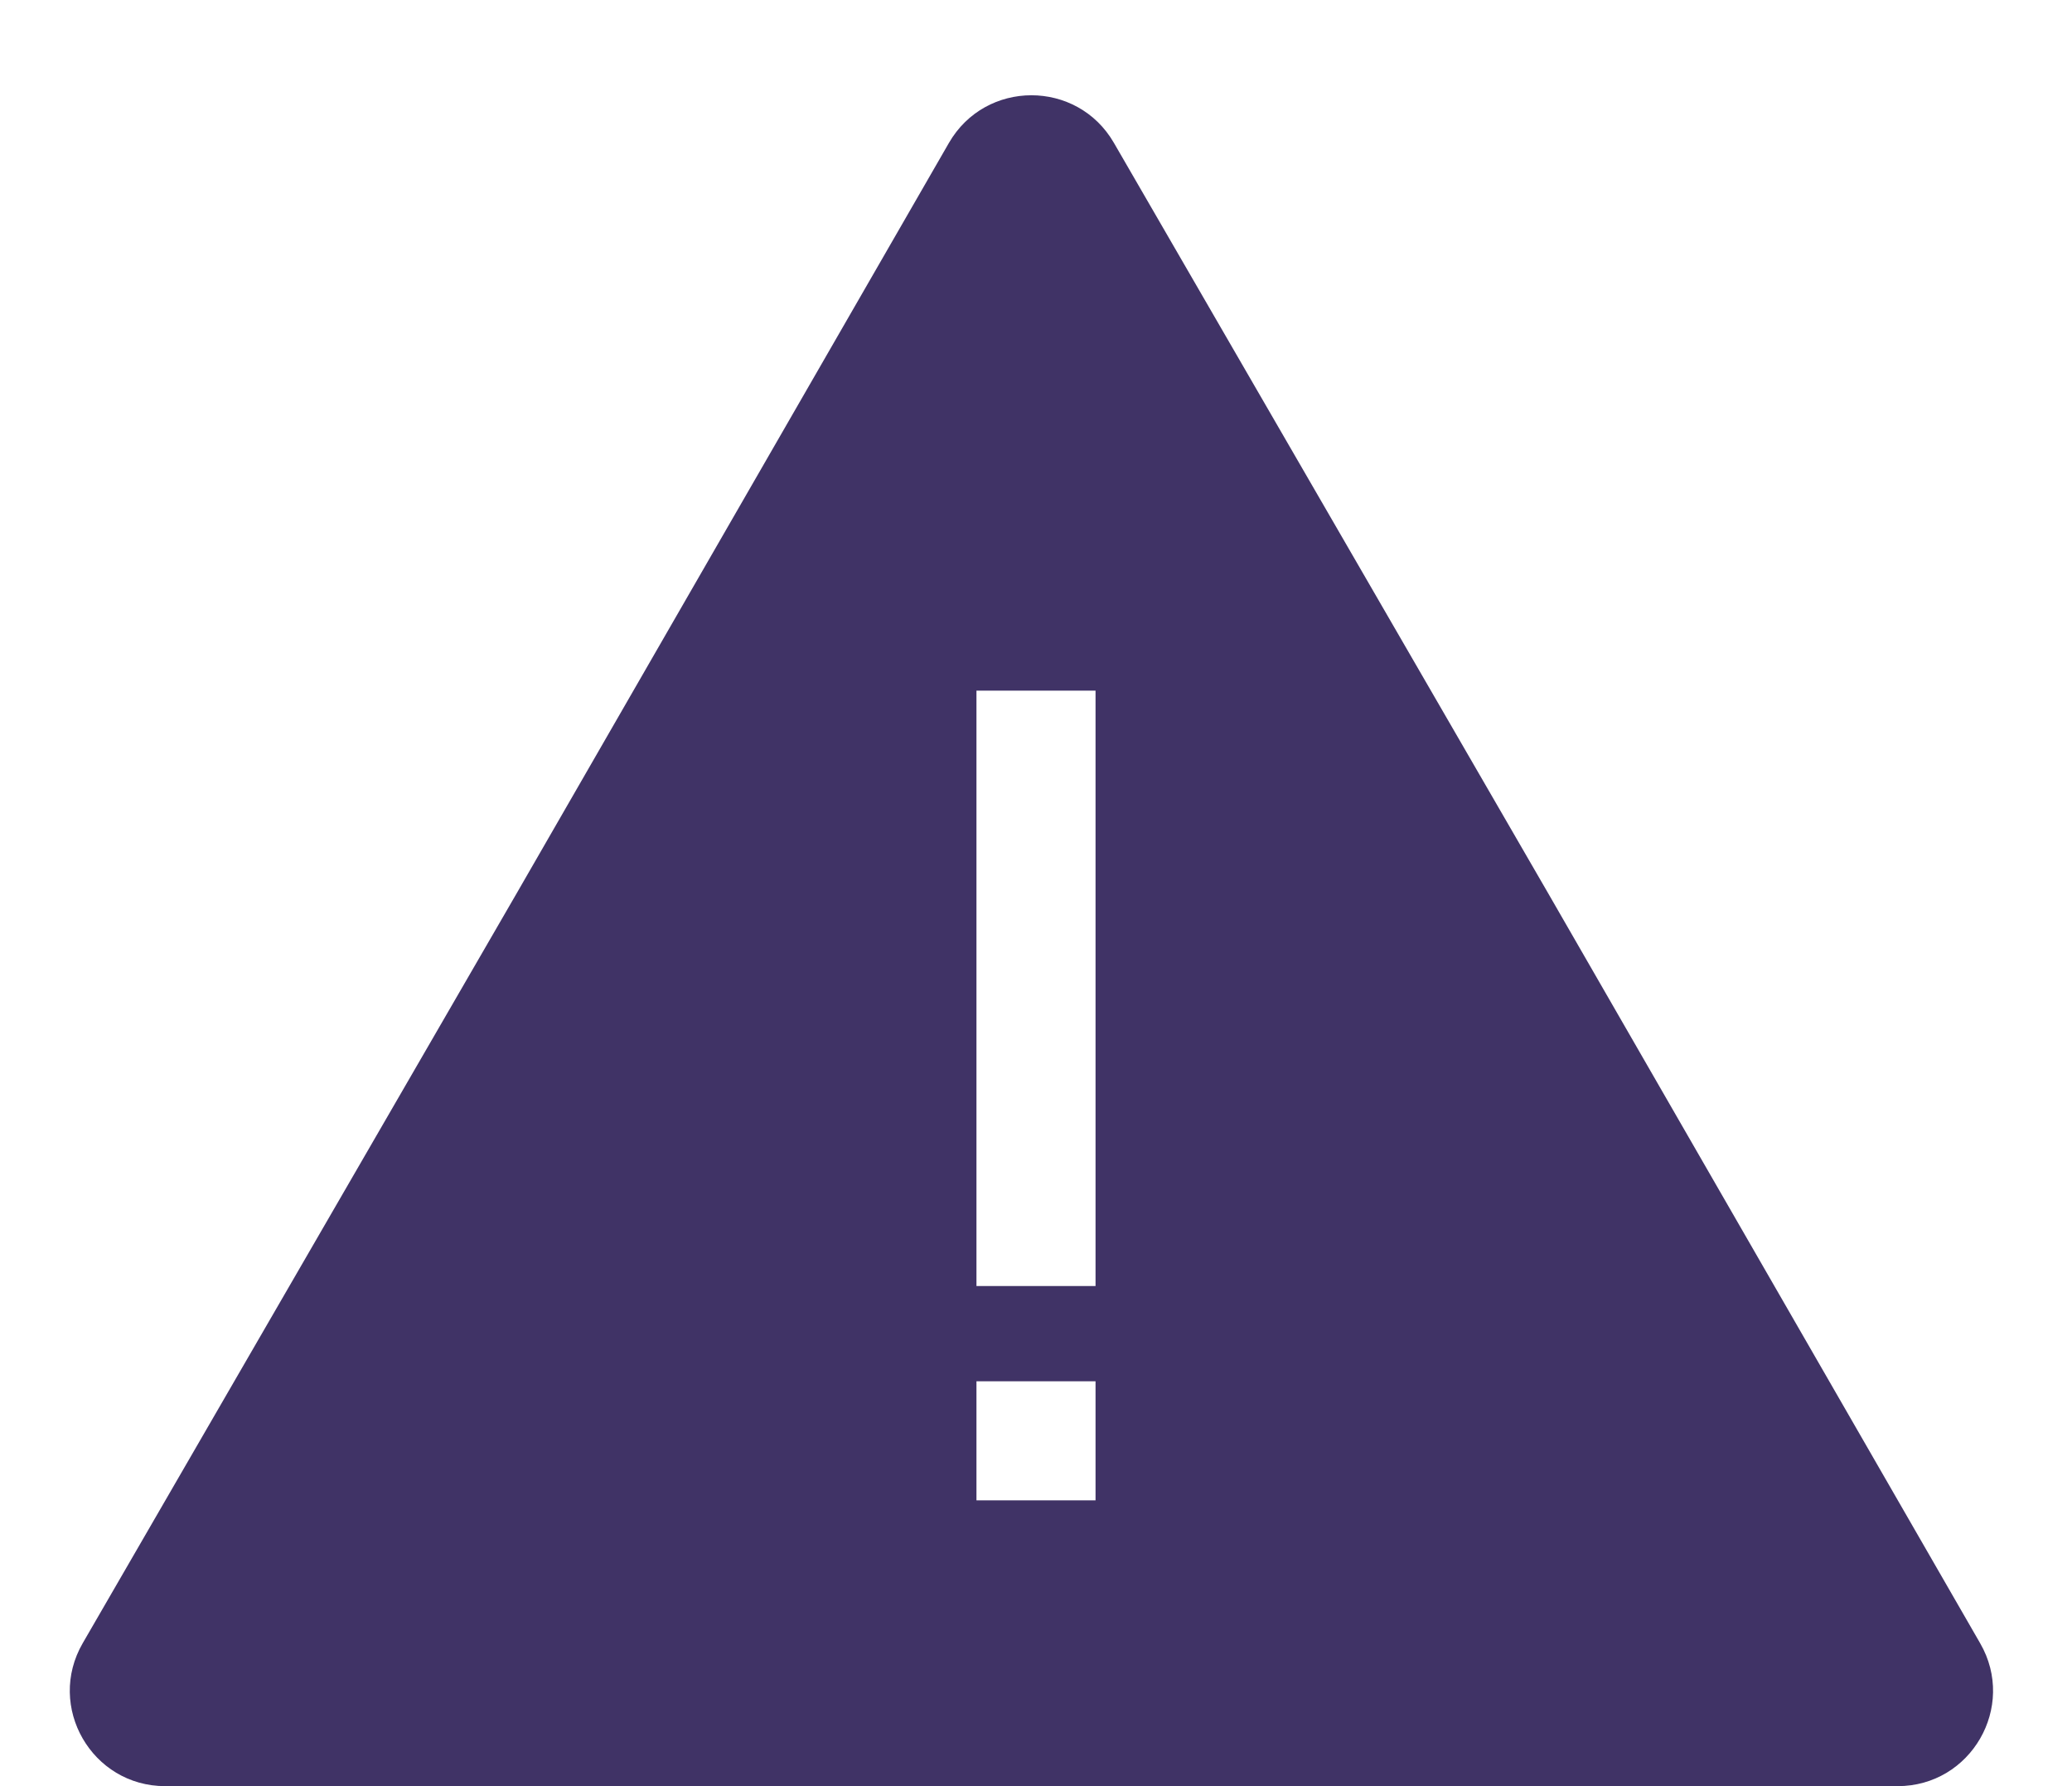 <svg width="87" height="75" fill="none" xmlns="http://www.w3.org/2000/svg"><path fill-rule="evenodd" clip-rule="evenodd" d="M6.936 75c-3.08 0-5.005-3.337-3.462-6.004L21.7 37.5 39.842 6.004c1.537-2.669 5.386-2.672 6.928-.007L65 37.5l18.146 31.504C84.682 71.67 82.757 75 79.68 75H6.936zM46 29h-5v25h5V29zm-5 29h5v5h-5v-5z" fill="#403366"/></svg>